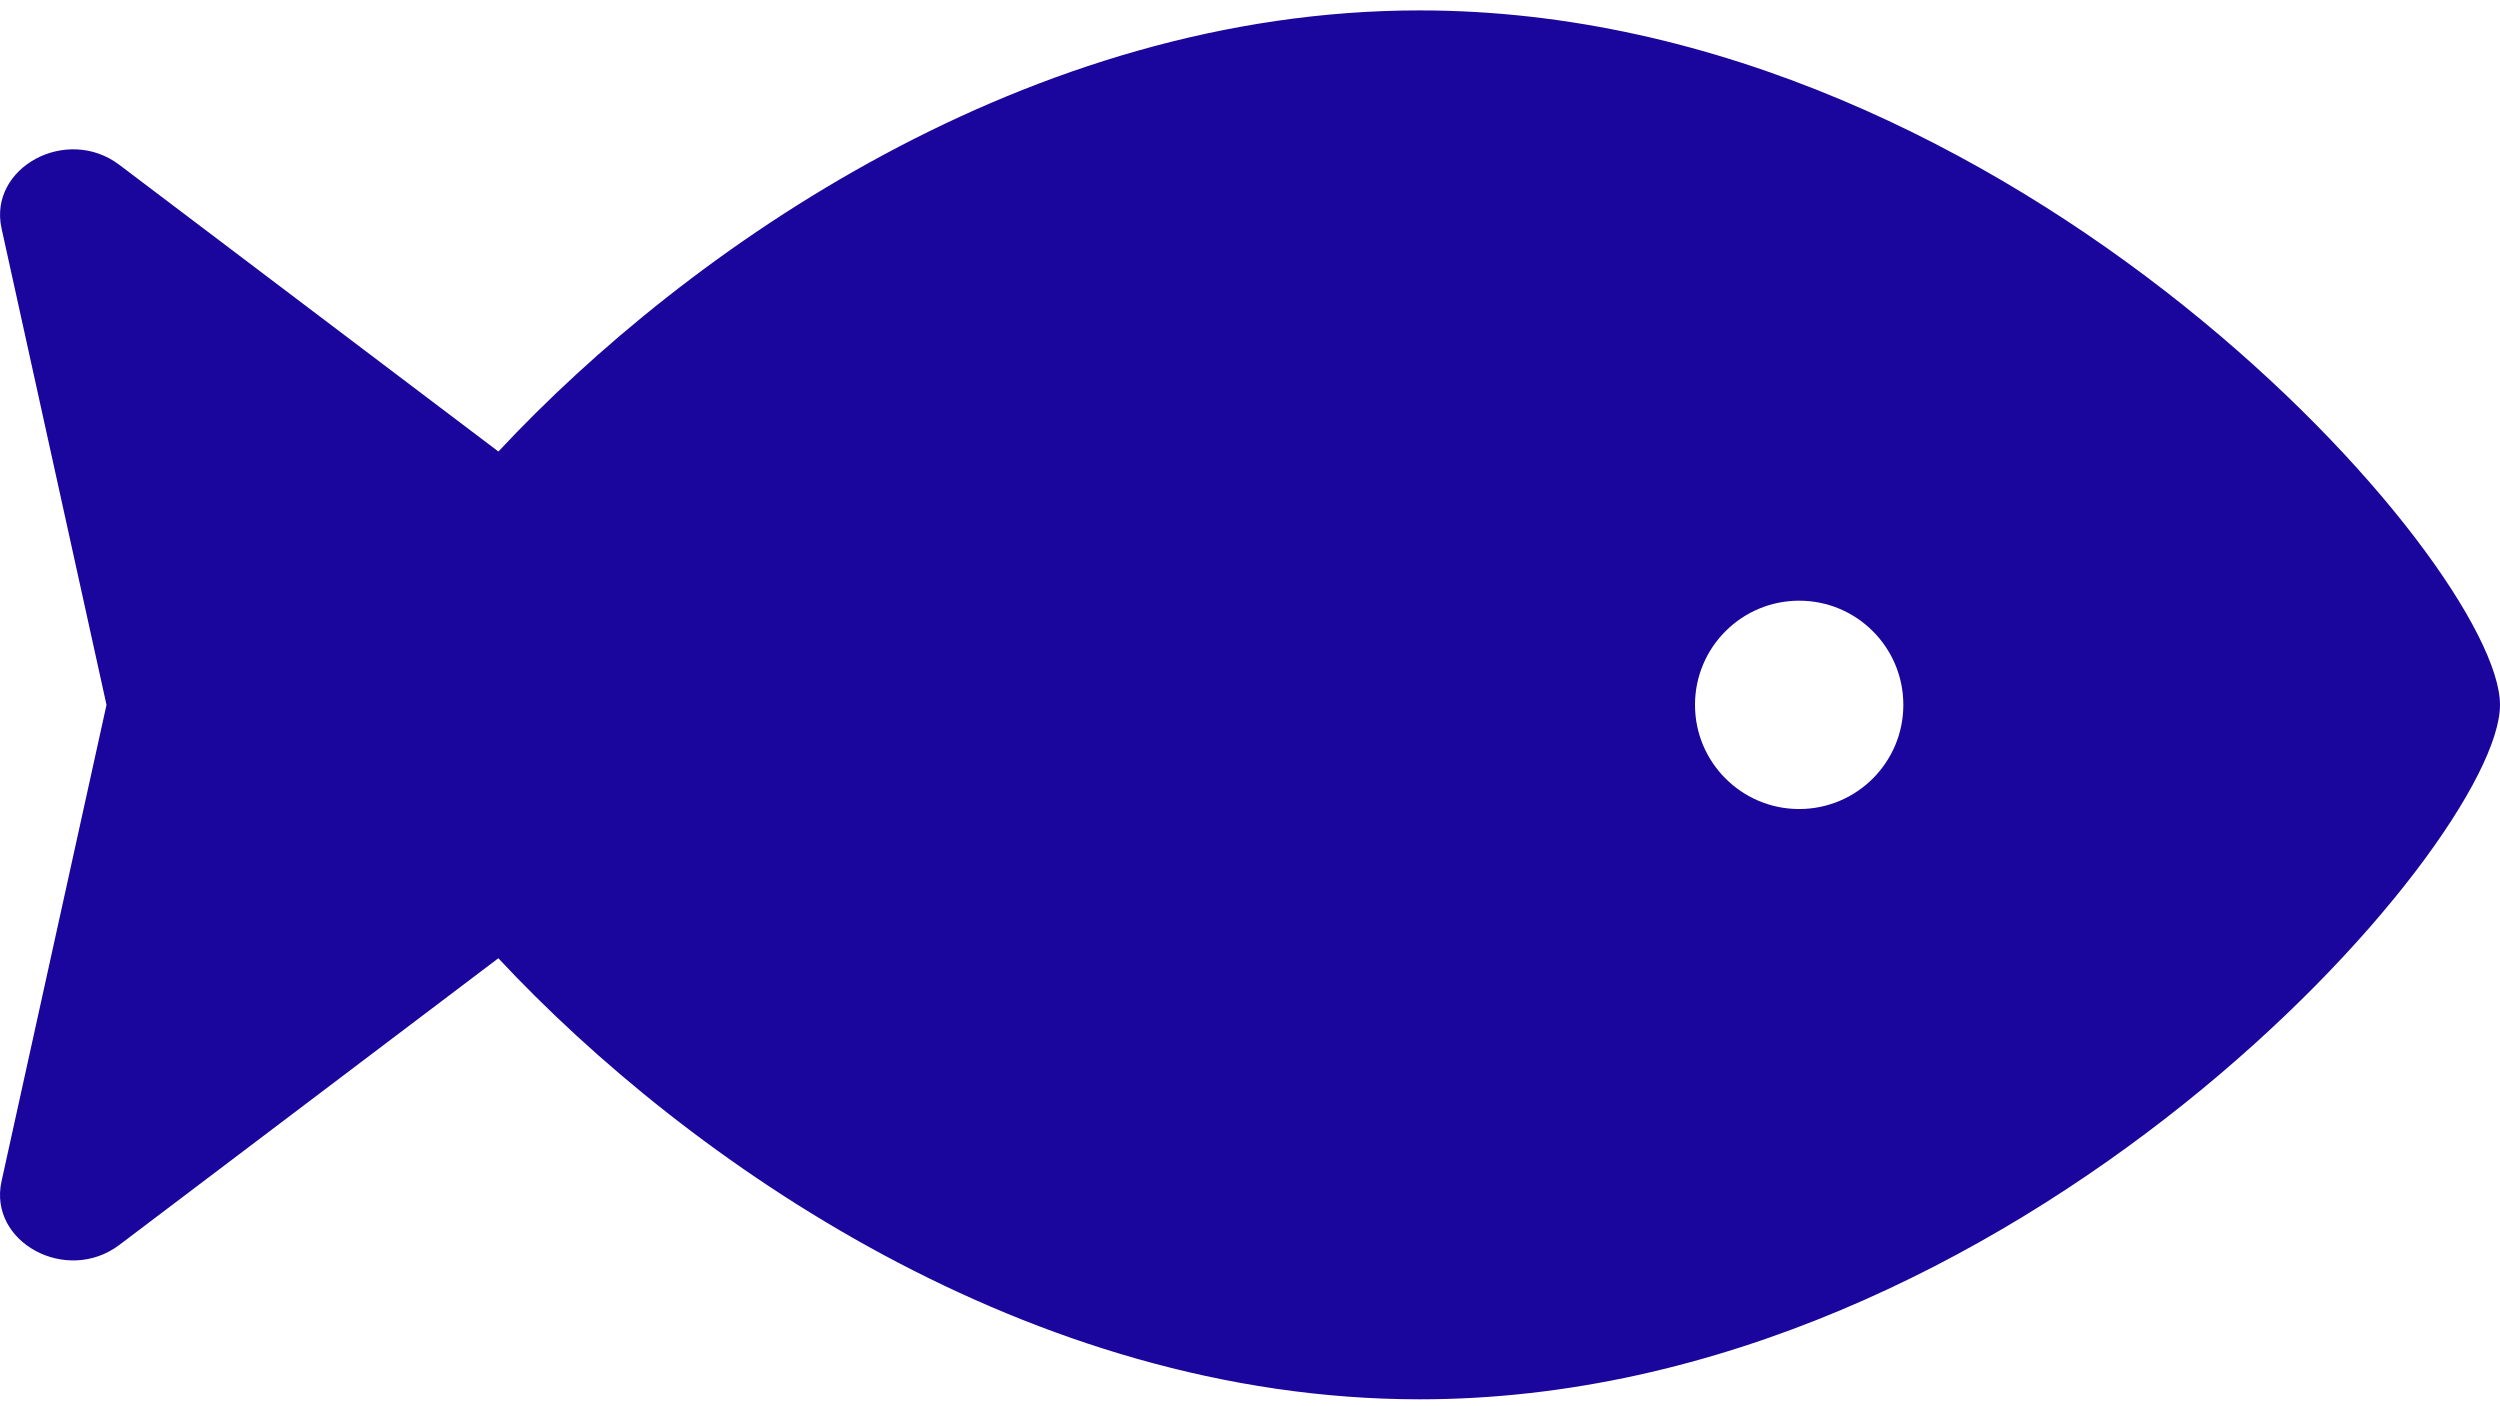 <svg width="80" height="45" viewBox="0 0 80 45" fill="none" xmlns="http://www.w3.org/2000/svg">
<path d="M45.431 0.333C32.935 0.333 22.022 7.94 15.949 14.449L3.819 5.275C2.135 4 -0.381 5.359 0.05 7.311L3.408 22.556L0.049 37.801C-0.382 39.754 2.133 41.111 3.818 39.838L15.947 30.664C22.021 37.171 32.935 44.778 45.431 44.778C64.522 44.778 80 27 80 22.556C80 18.111 64.522 0.333 45.431 0.333ZM57.574 25.889C55.733 25.889 54.24 24.396 54.24 22.556C54.24 20.714 55.733 19.222 57.574 19.222C59.415 19.222 60.907 20.714 60.907 22.556C60.907 24.396 59.414 25.889 57.574 25.889Z" fill="#1A059D"/>
</svg>
